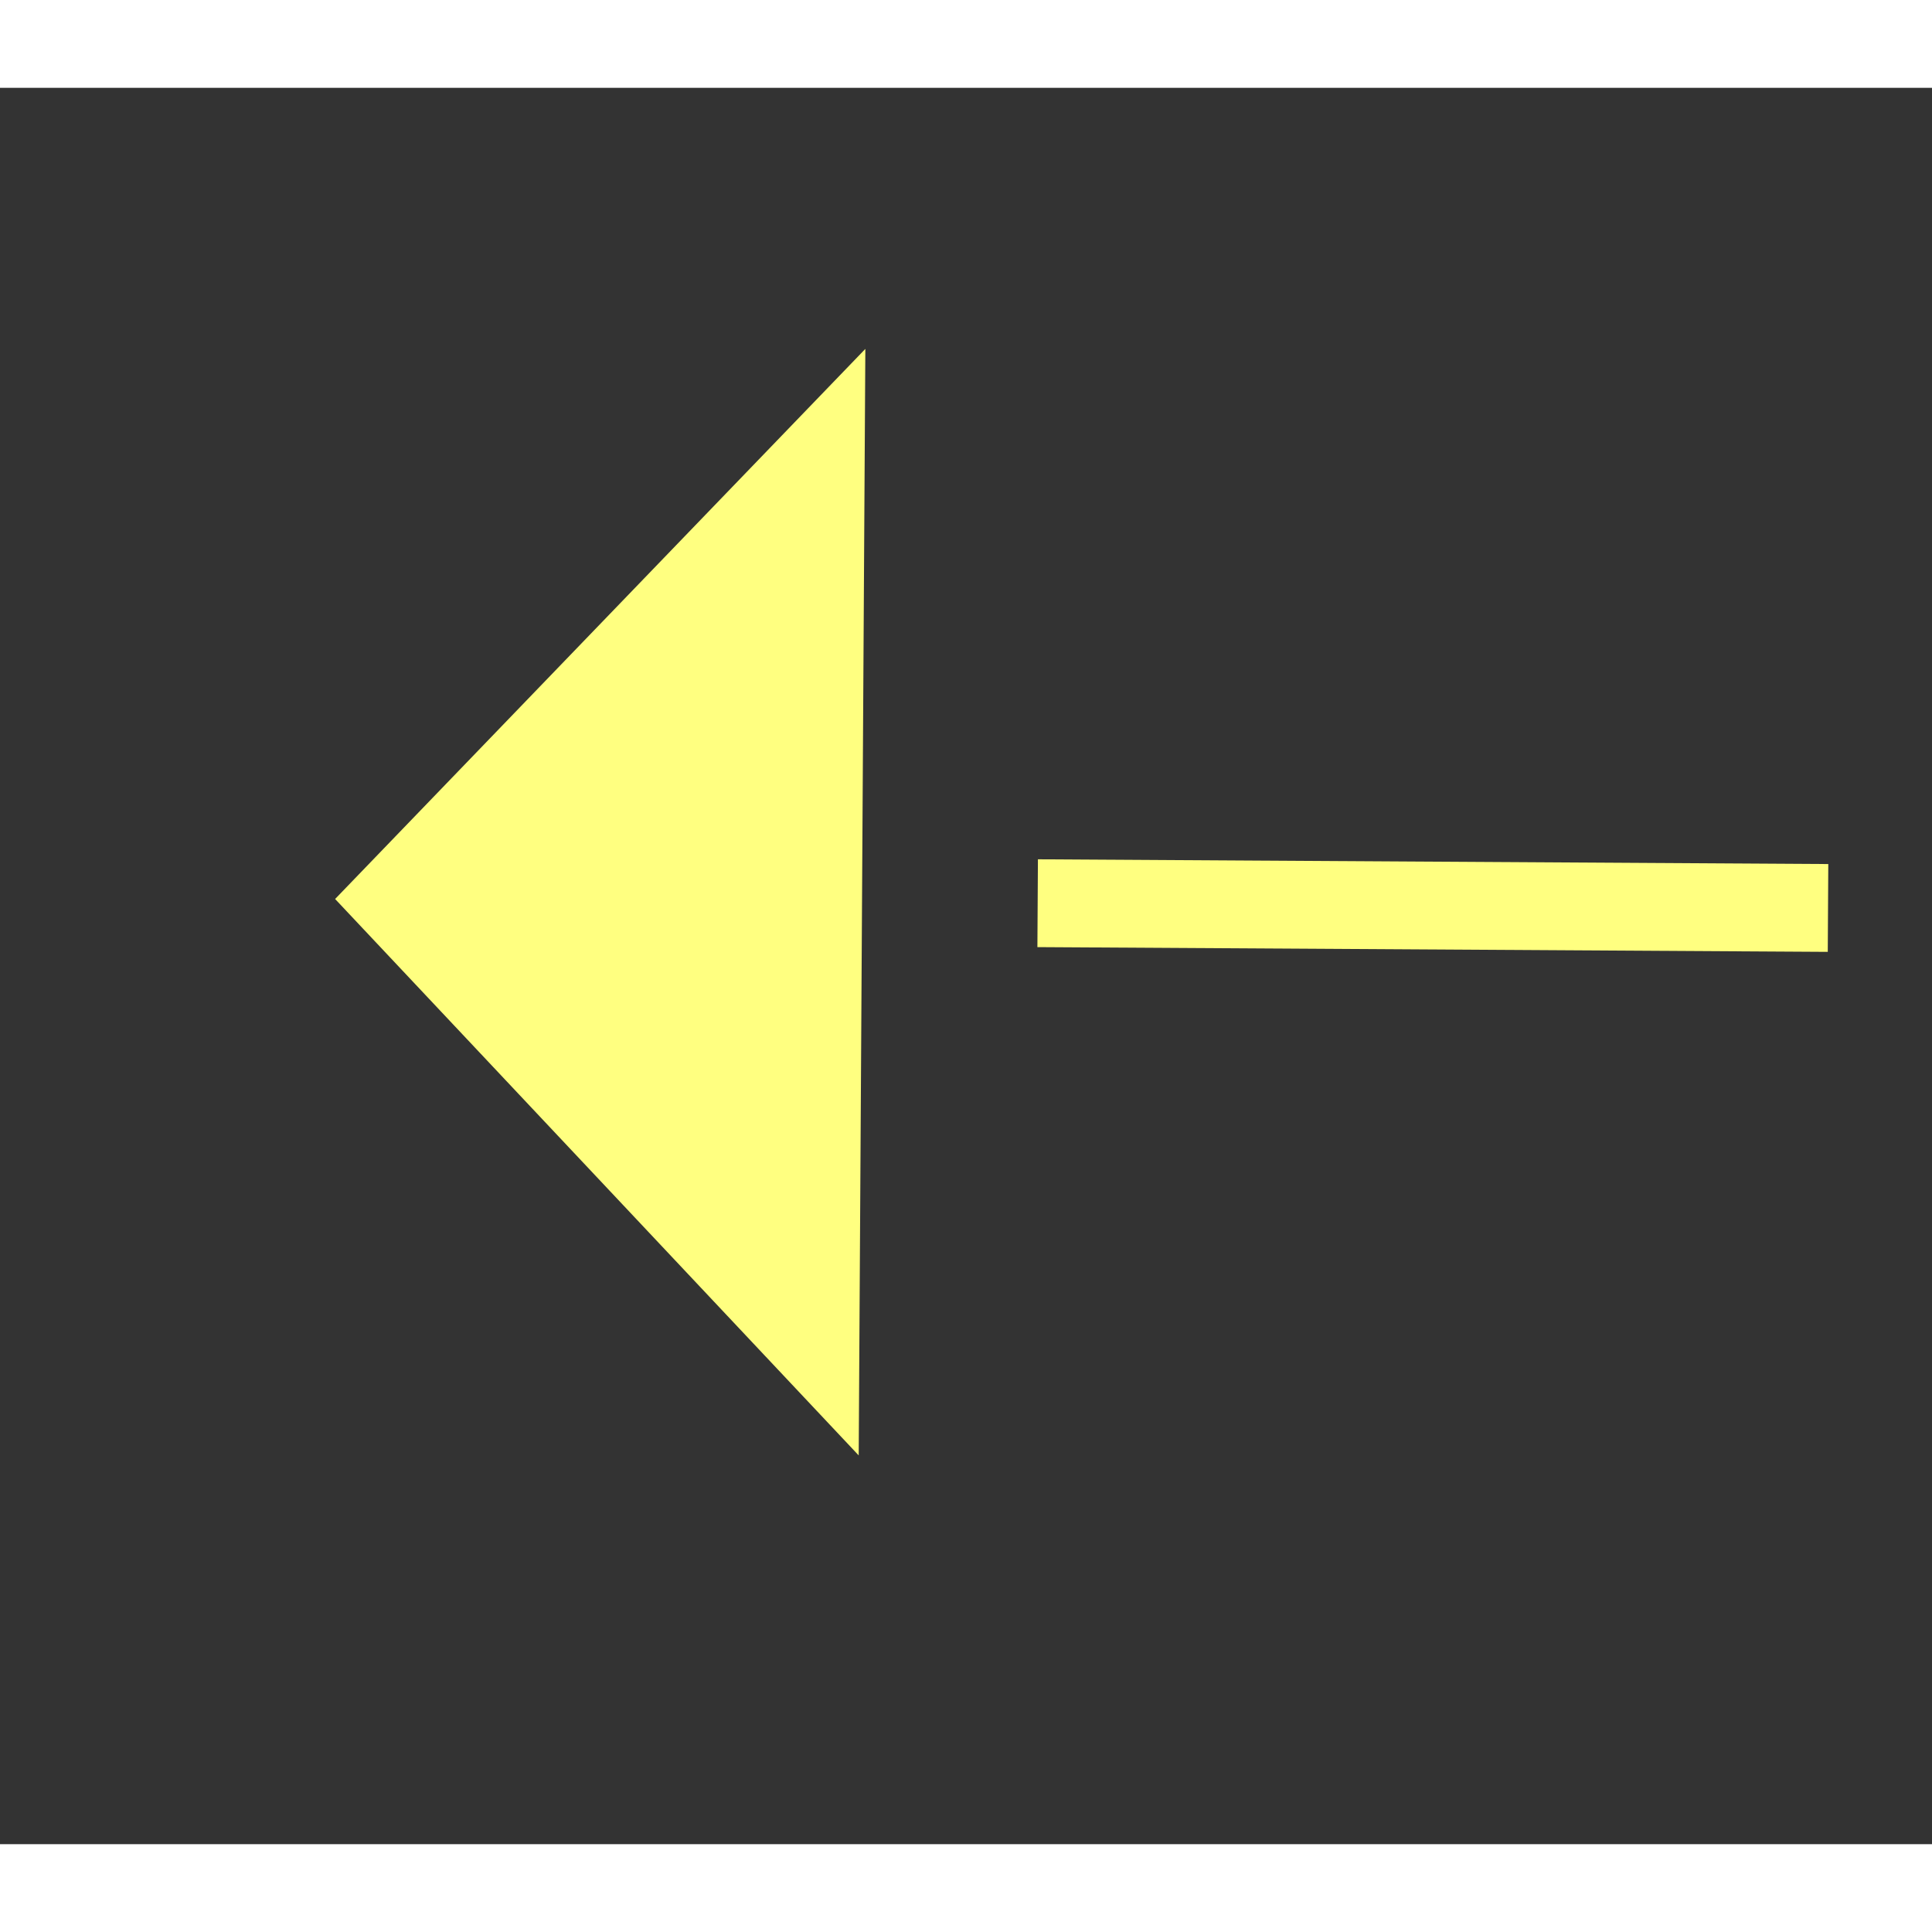﻿<?xml version="1.0" encoding="utf-8"?>
<svg version="1.1" xmlns:xlink="http://www.w3.org/1999/xlink" width="22px" height="22px" preserveAspectRatio="xMinYMid meet" viewBox="238 7685  22 20" xmlns="http://www.w3.org/2000/svg">
  <rect x="238" y="7685" width="22" height="20" fill="#333333" stroke="none"/>
  <g transform="matrix(0 -1 1 0 -7446 7944 )">
    <path d="M 278 7731.8  L 284 7725.5  L 278 7719.2  L 278 7731.8  Z " fill-rule="nonzero" fill="#ffff80" stroke="none" transform="matrix(0.006 -1 1 0.006 -7477.441 7925.463 )" />
    <path d="M 215 7725.5  L 279 7725.5  " stroke-width="1" stroke-dasharray="9,4" stroke="#ffff80" fill="none" transform="matrix(0.006 -1 1 0.006 -7477.441 7925.463 )" />
  </g>
</svg>
